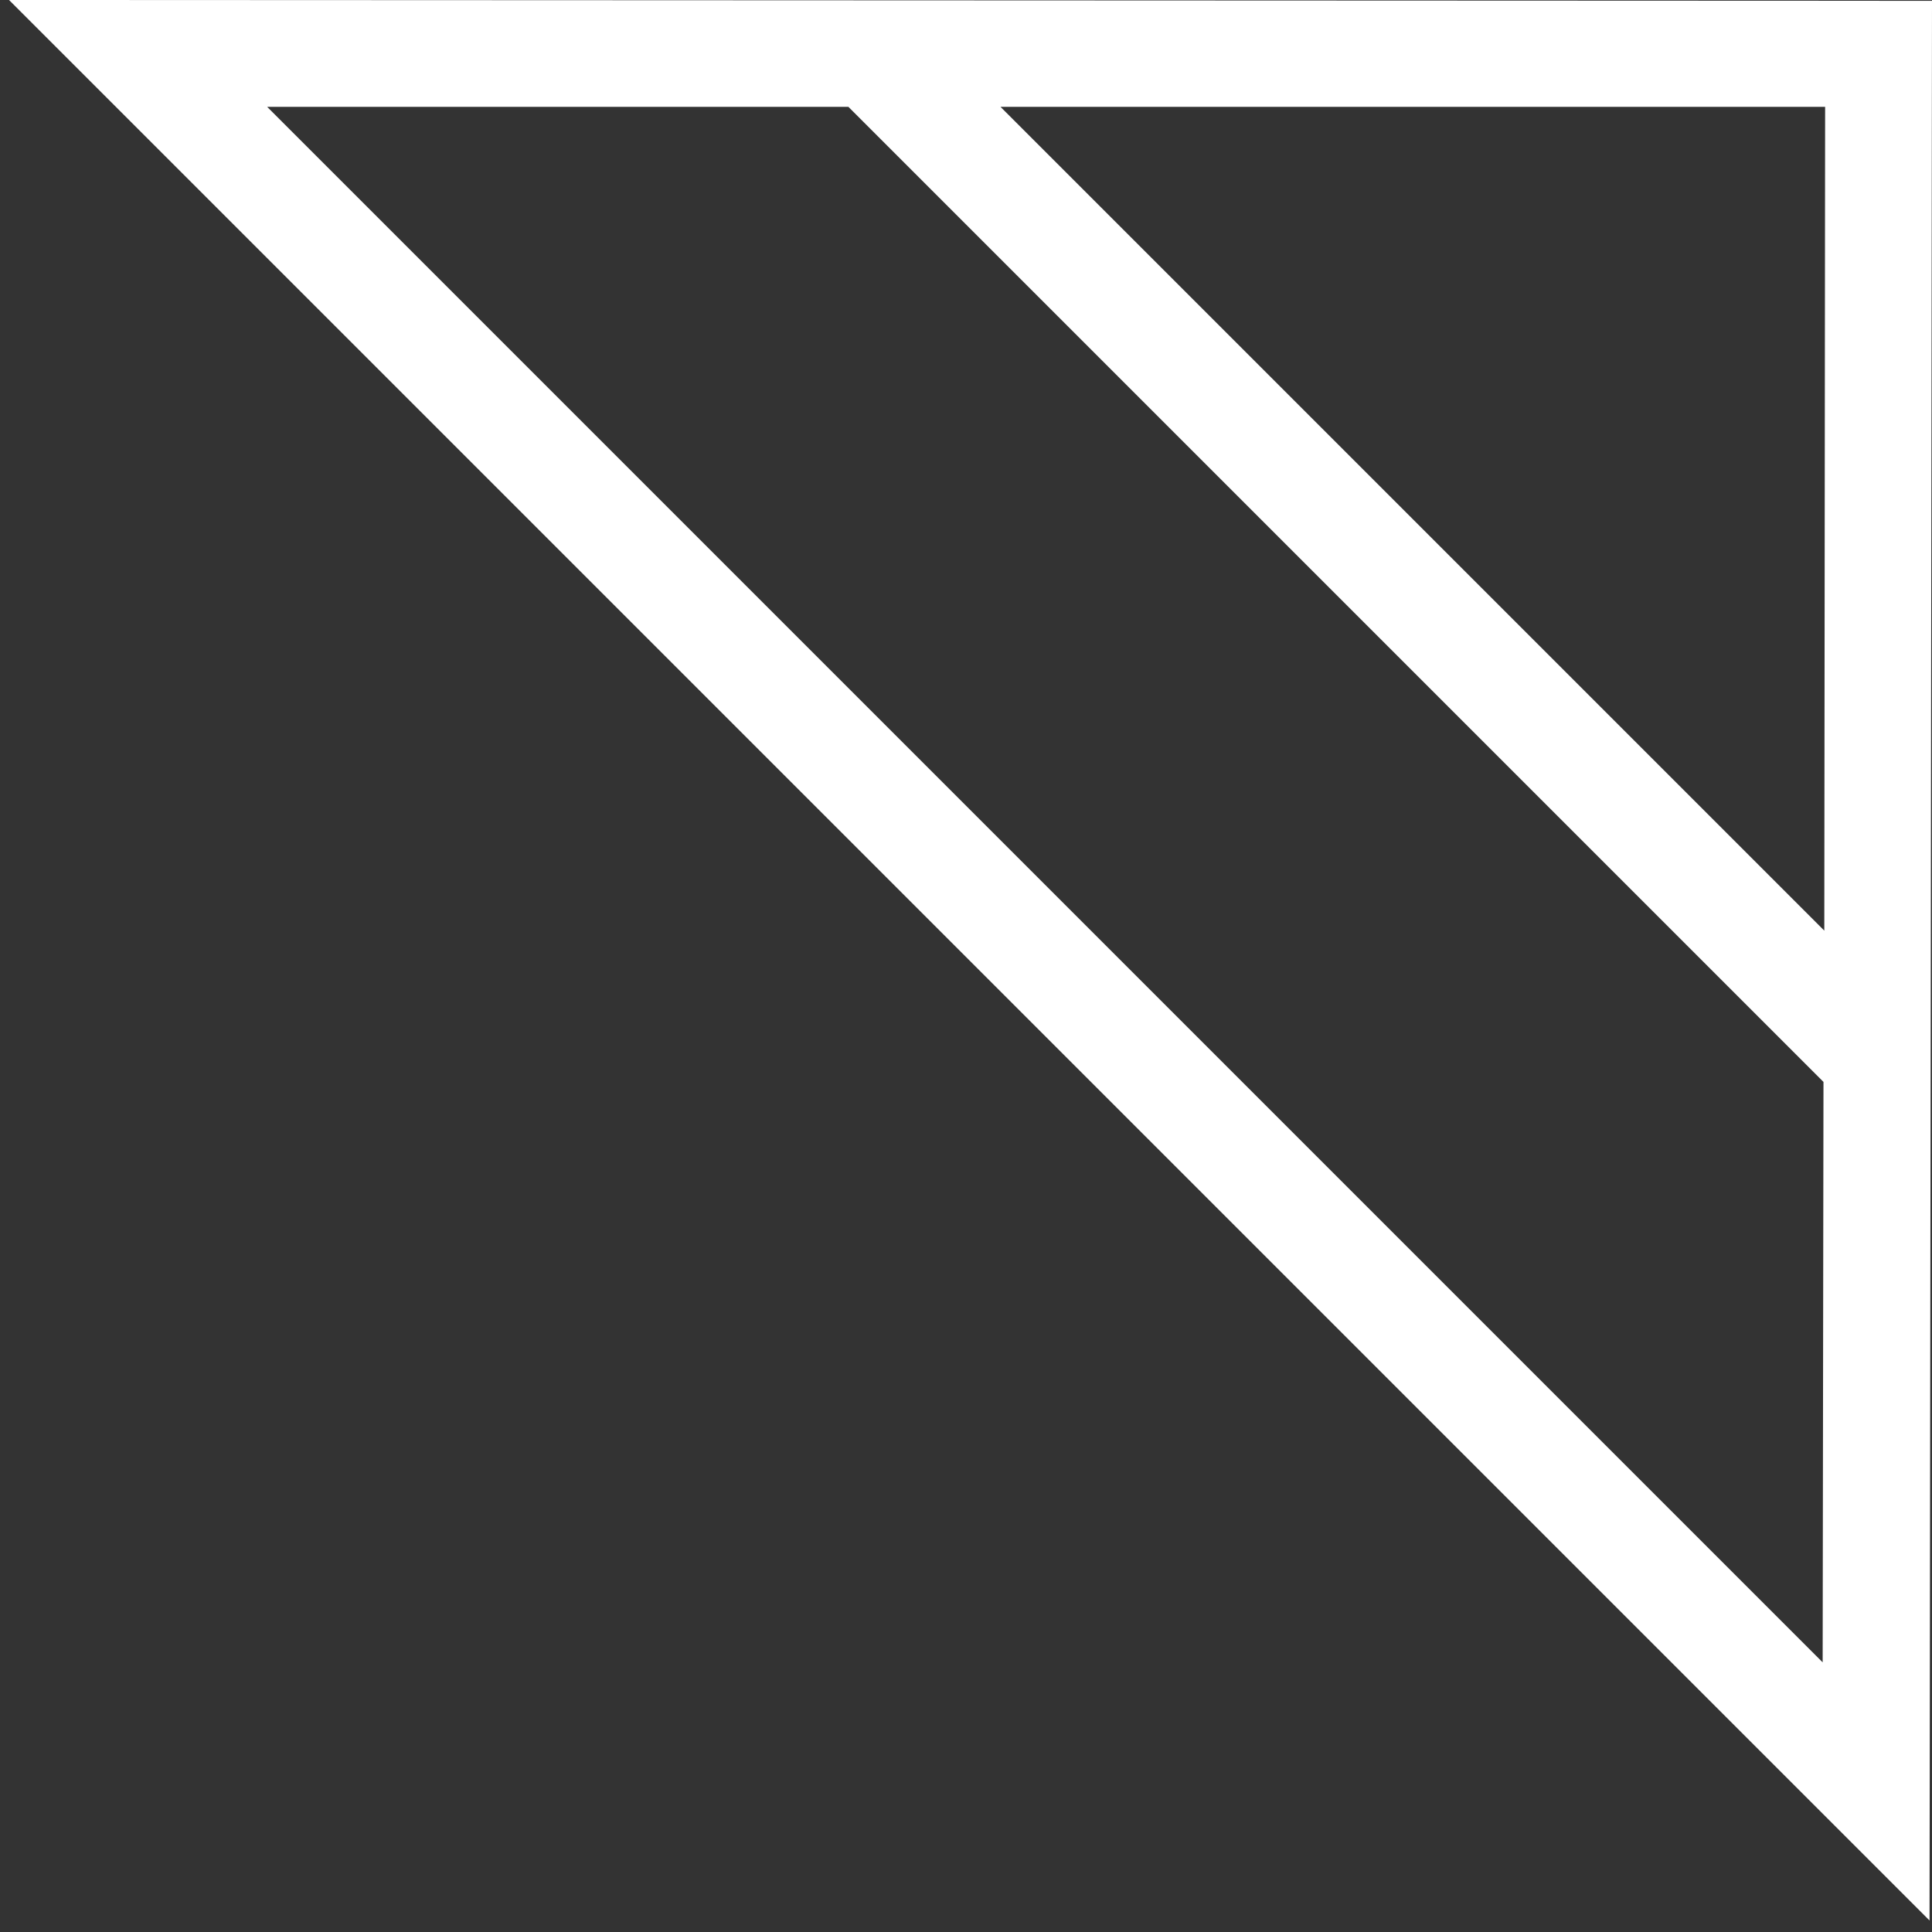 <?xml version="1.0" encoding="utf-8"?>
<!-- Generator: Adobe Illustrator 19.1.0, SVG Export Plug-In . SVG Version: 6.00 Build 0)  -->
<svg version="1.1" id="Layer_1" xmlns="http://www.w3.org/2000/svg" xmlns:xlink="http://www.w3.org/1999/xlink" x="0px" y="0px"
	 viewBox="0 0 235 235" style="enable-background:new 0 0 235 235;" xml:space="preserve">
<rect x="0" y="0" width="235" height="235" fill="#333333" stroke="none"/>
<style type="text/css">
	.st0{fill:#FFFFFF;}
</style>
<path class="st0" d="M235,0.1L1.1,0l233.6,233.6L235,0.1z M121.7,13l100.3,0l-0.1,100.2L121.7,13z M32.5,13l70.7,0l118.6,118.6
	l-0.1,70.6L32.5,13z"/>
</svg>
